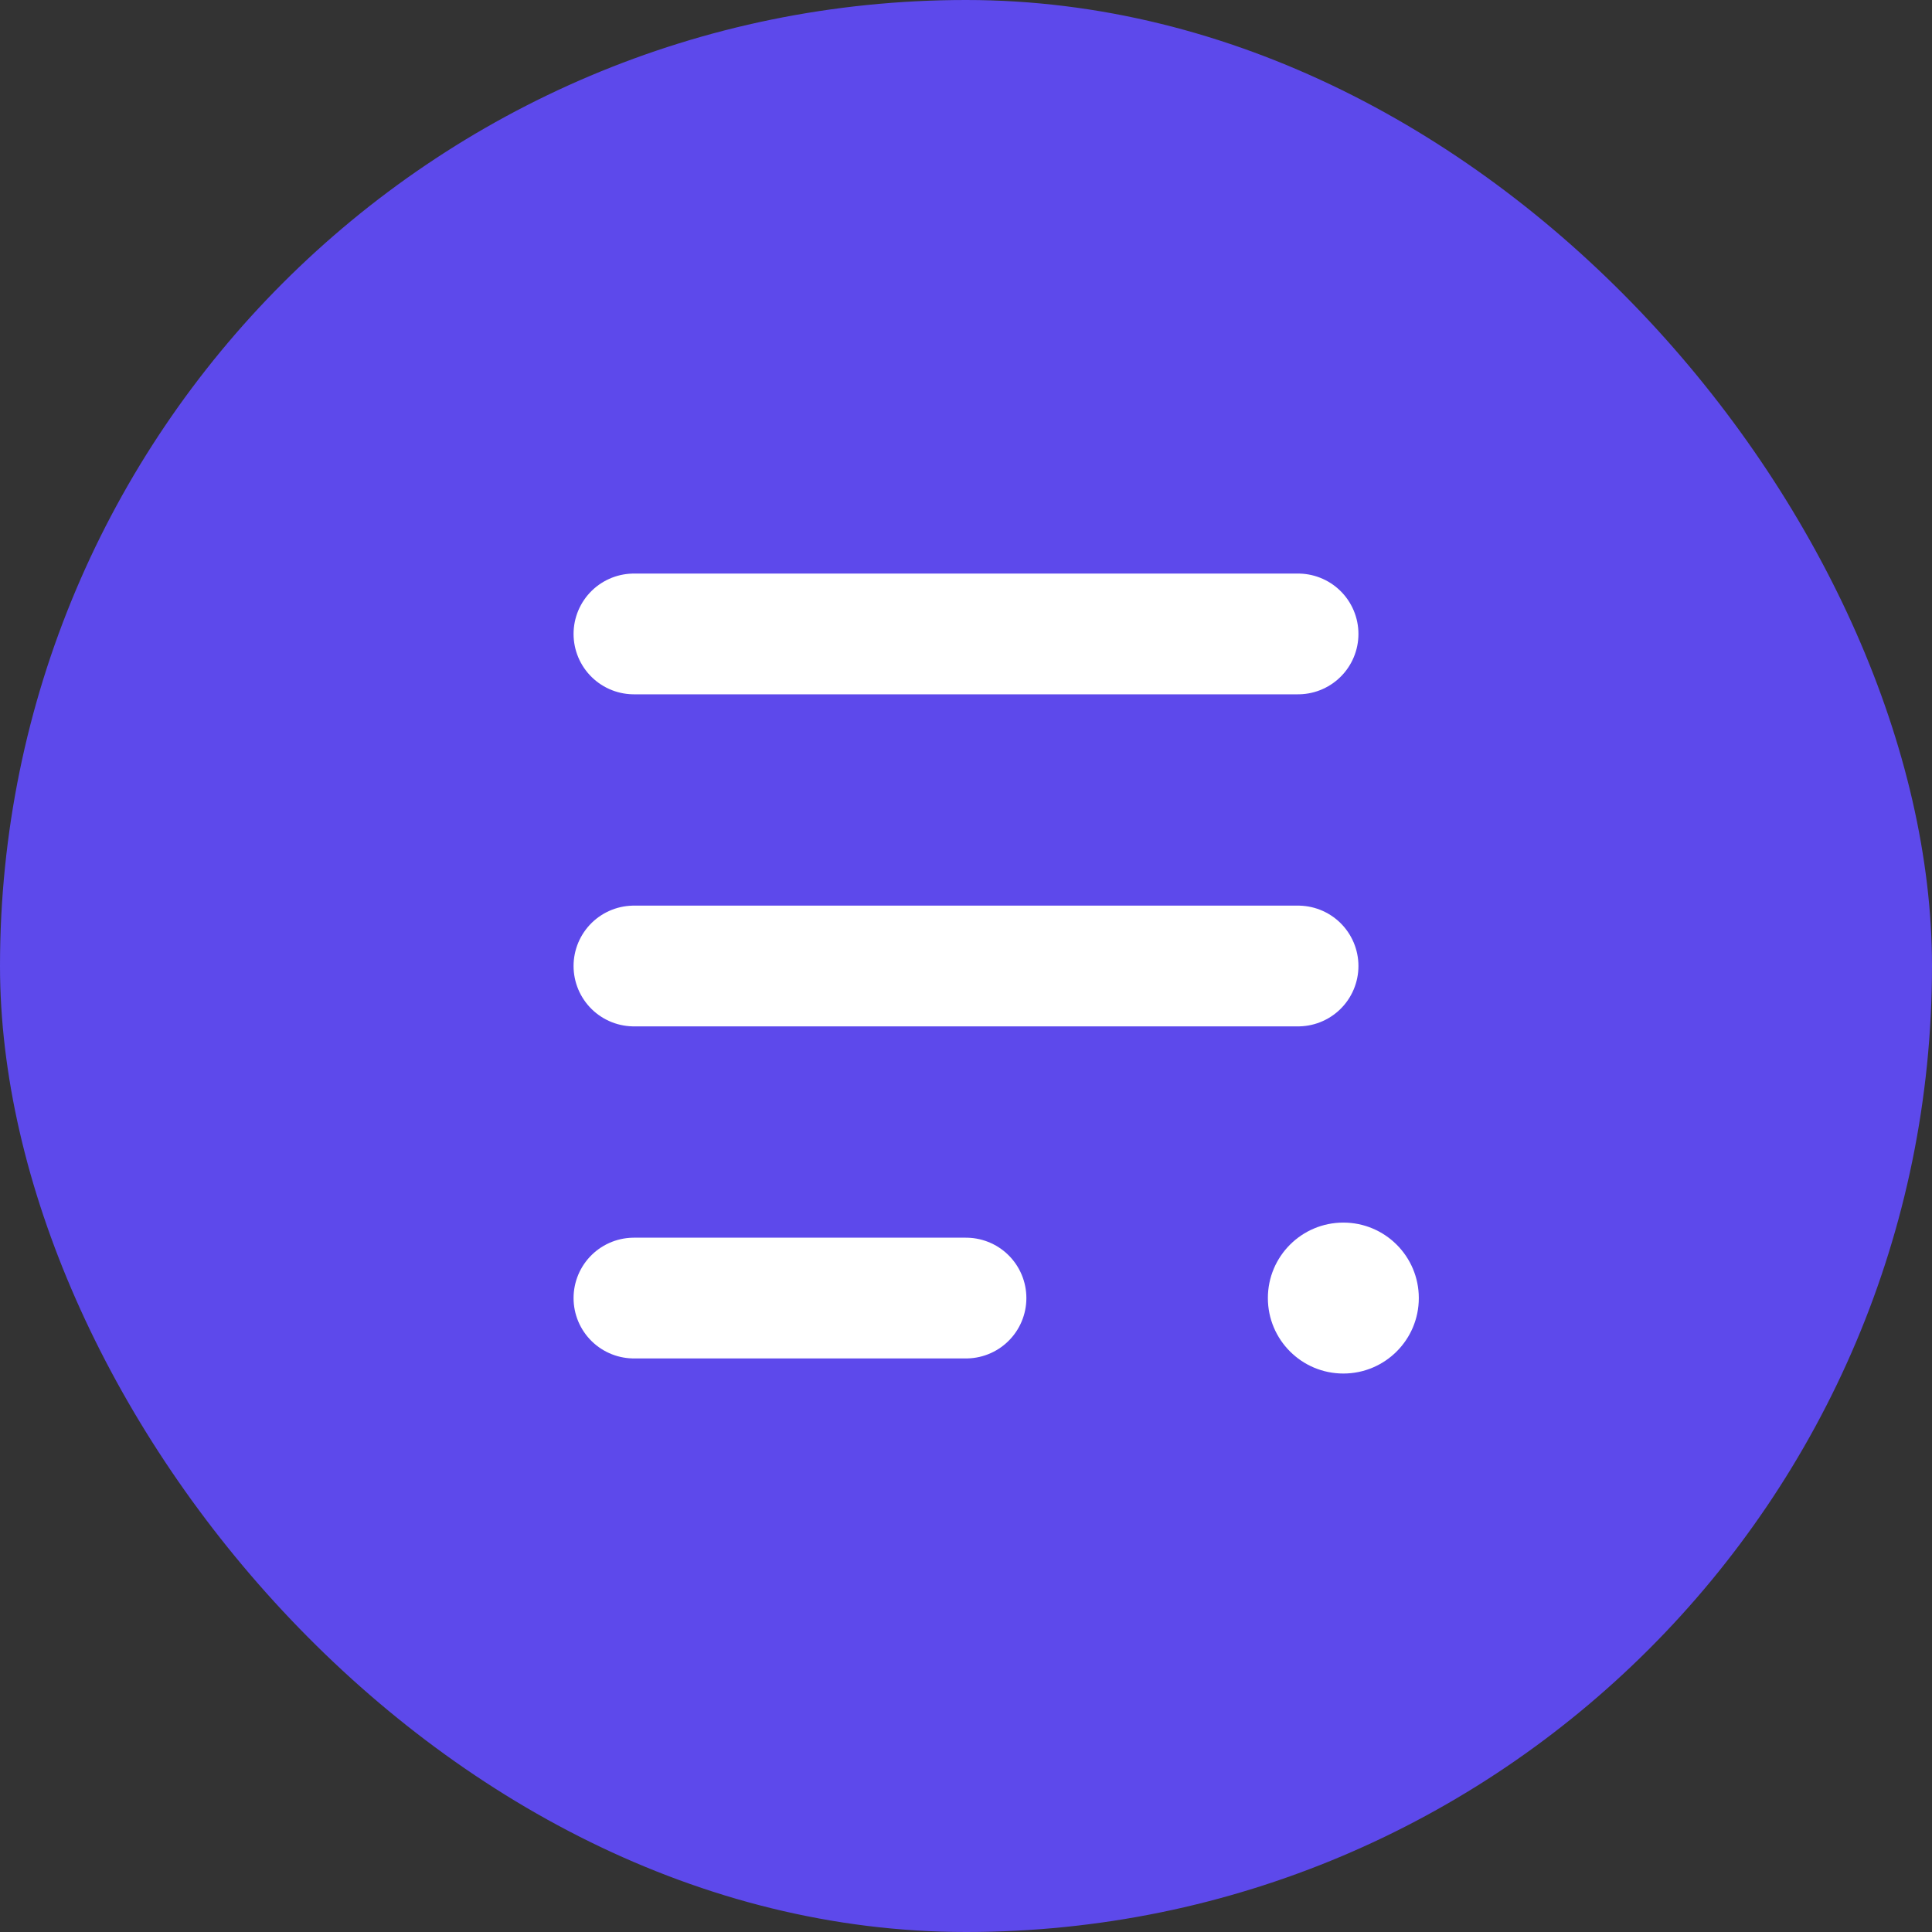 
<svg width="256" height="256" viewBox="0 0 256 256" fill="none" xmlns="http://www.w3.org/2000/svg">
  <rect x="0" y="0" width="256" height="256" fill="#333333" stroke="none"/>
  <rect width="256" height="256" rx="128" fill="#5D49EB"/>
  <path d="M84 84H172M84 128H172M84 172H128" stroke="white" stroke-width="16" stroke-linecap="round" stroke-linejoin="round"/>
  <path d="M188 172C188 177.523 183.523 182 178 182C172.477 182 168 177.523 168 172C168 166.477 172.477 162 178 162C183.523 162 188 166.477 188 172Z" fill="white"/>
</svg>
